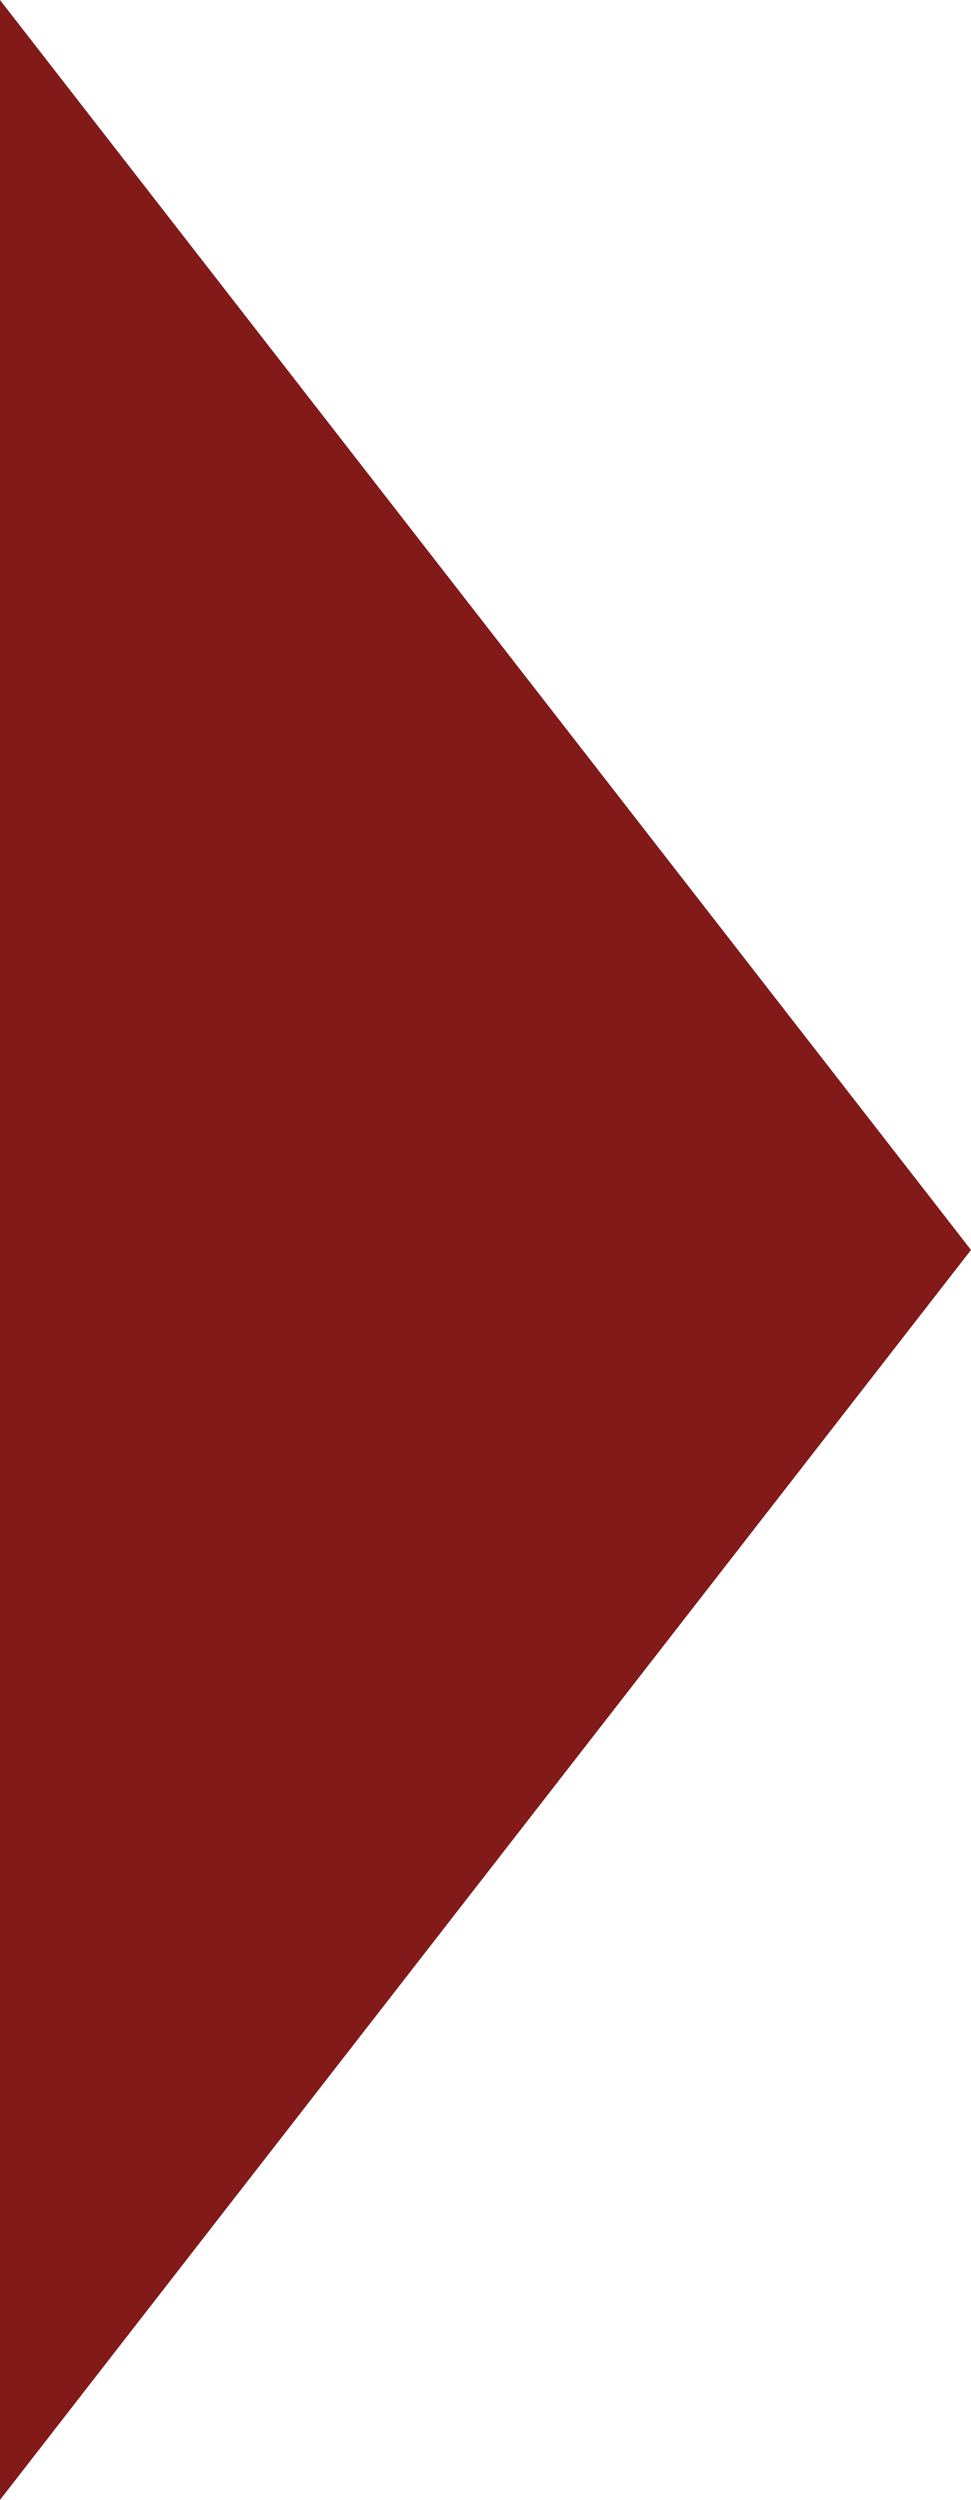 <?xml version="1.0" encoding="UTF-8"?>
<svg id="Layer_2" data-name="Layer 2" xmlns="http://www.w3.org/2000/svg" viewBox="0 0 20.38 52.44">
  <defs>
    <style>
      .cls-1 {
        fill: #821a19;
      }
    </style>
  </defs>
  <g id="Layer_1-2" data-name="Layer 1">
    <polygon class="cls-1" points="20.38 26.22 0 0 0 52.44 20.38 26.22"/>
  </g>
</svg>
